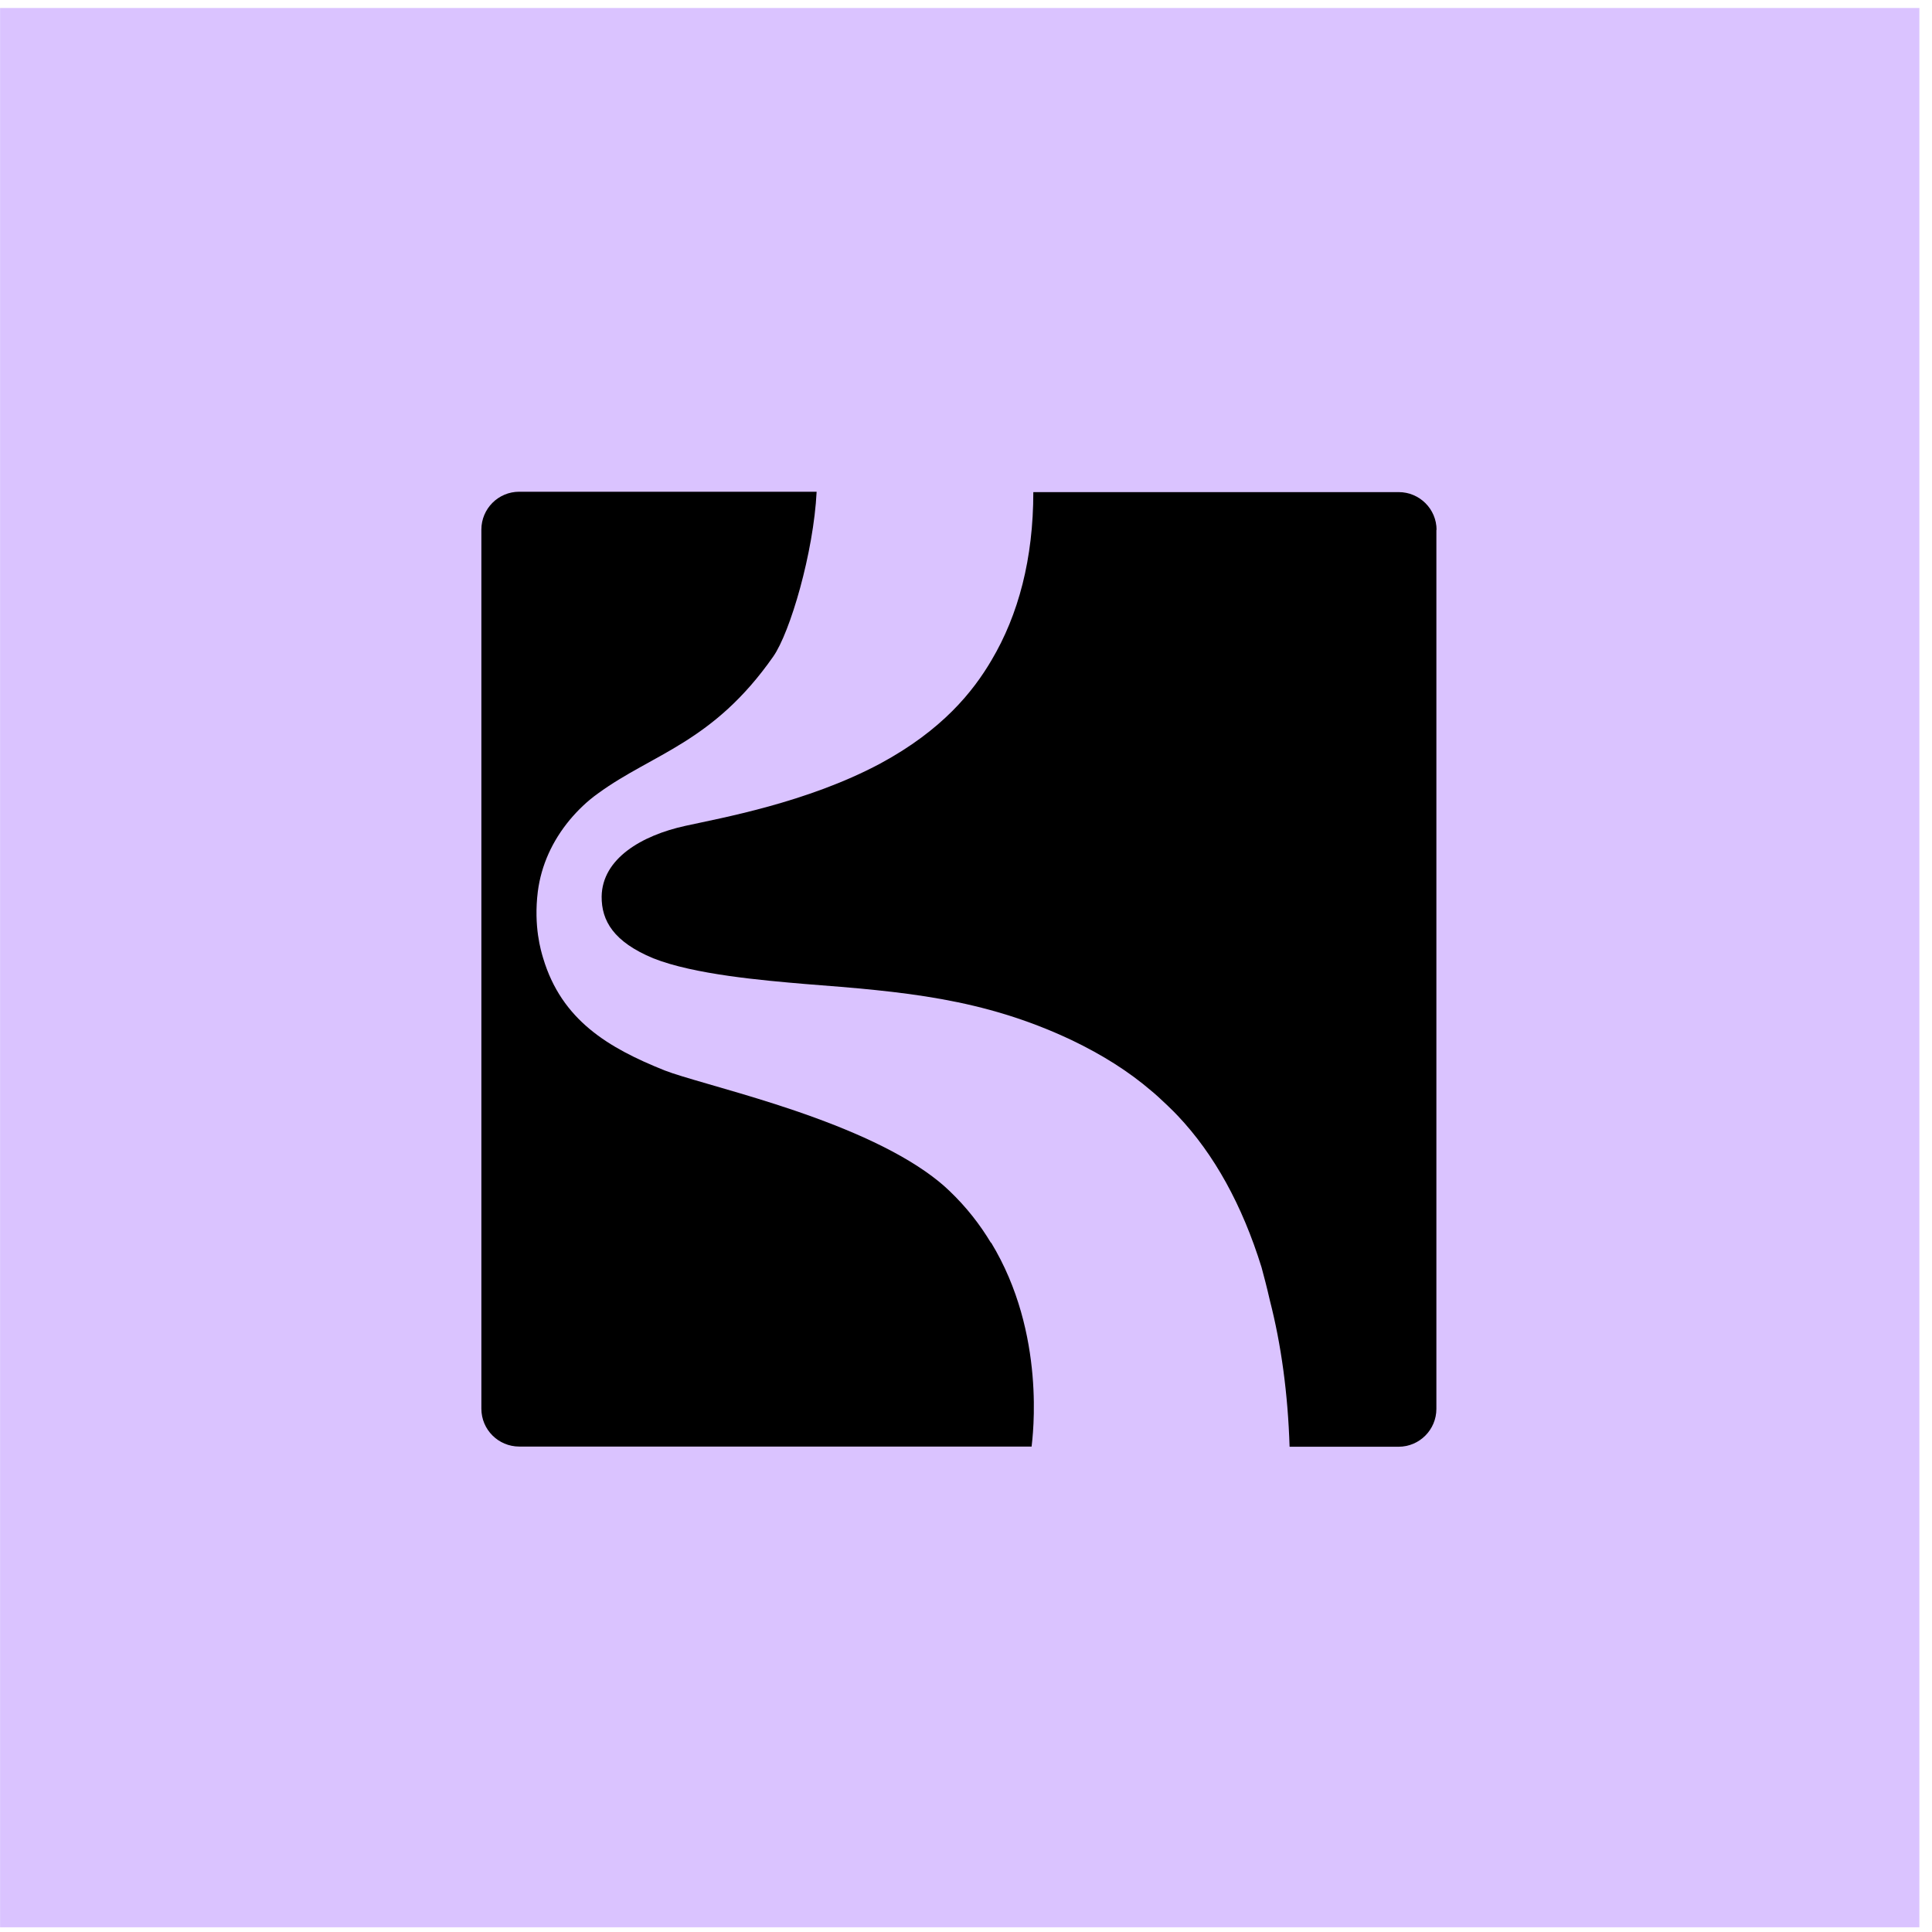 <svg width="102" height="102" viewBox="0 0 102 102" fill="none" xmlns="http://www.w3.org/2000/svg">
<rect width="101.33" height="101.33" transform="translate(0.004 0.421)" fill="#DAC3FF"/>
<path d="M52.324 65.601C55.254 70.421 54.514 75.881 54.464 76.371H27.414C26.314 76.371 25.414 75.481 25.414 74.371V27.961C25.414 26.861 26.304 25.961 27.414 25.961H43.114C42.954 29.171 41.714 33.391 40.824 34.661C37.644 39.211 34.464 39.781 31.584 41.881C31.004 42.291 30.504 42.781 30.084 43.281C29.164 44.391 28.574 45.671 28.394 47.071C28.164 48.921 28.564 50.211 28.674 50.581C29.654 53.861 32.114 55.321 35.084 56.511C36.024 56.881 38.334 57.461 40.954 58.301C43.654 59.171 46.684 60.331 48.864 61.851C49.334 62.181 49.764 62.521 50.134 62.881C51.034 63.741 51.744 64.661 52.314 65.611L52.324 65.601Z" fill="black"/>
<path d="M75.834 27.961V74.381C75.834 75.481 74.944 76.381 73.834 76.381H68.084C67.994 73.571 67.644 71.001 67.044 68.661C66.854 67.831 66.754 67.481 66.604 66.911C65.584 63.621 64.104 60.941 62.184 58.911C62.034 58.741 61.204 57.931 60.784 57.591C59.594 56.571 58.204 55.691 56.574 54.911C51.874 52.691 47.664 52.351 42.514 51.951C40.284 51.761 36.644 51.451 34.484 50.591C32.394 49.721 31.754 48.611 31.764 47.331C31.794 45.341 33.854 44.111 36.184 43.601C38.044 43.191 42.604 42.381 46.474 40.311C49.754 38.541 51.374 36.511 52.344 34.861C53.774 32.451 54.554 29.491 54.554 25.981H73.844C74.944 25.981 75.844 26.871 75.844 27.981L75.834 27.961Z" fill="black"/>
</svg>
